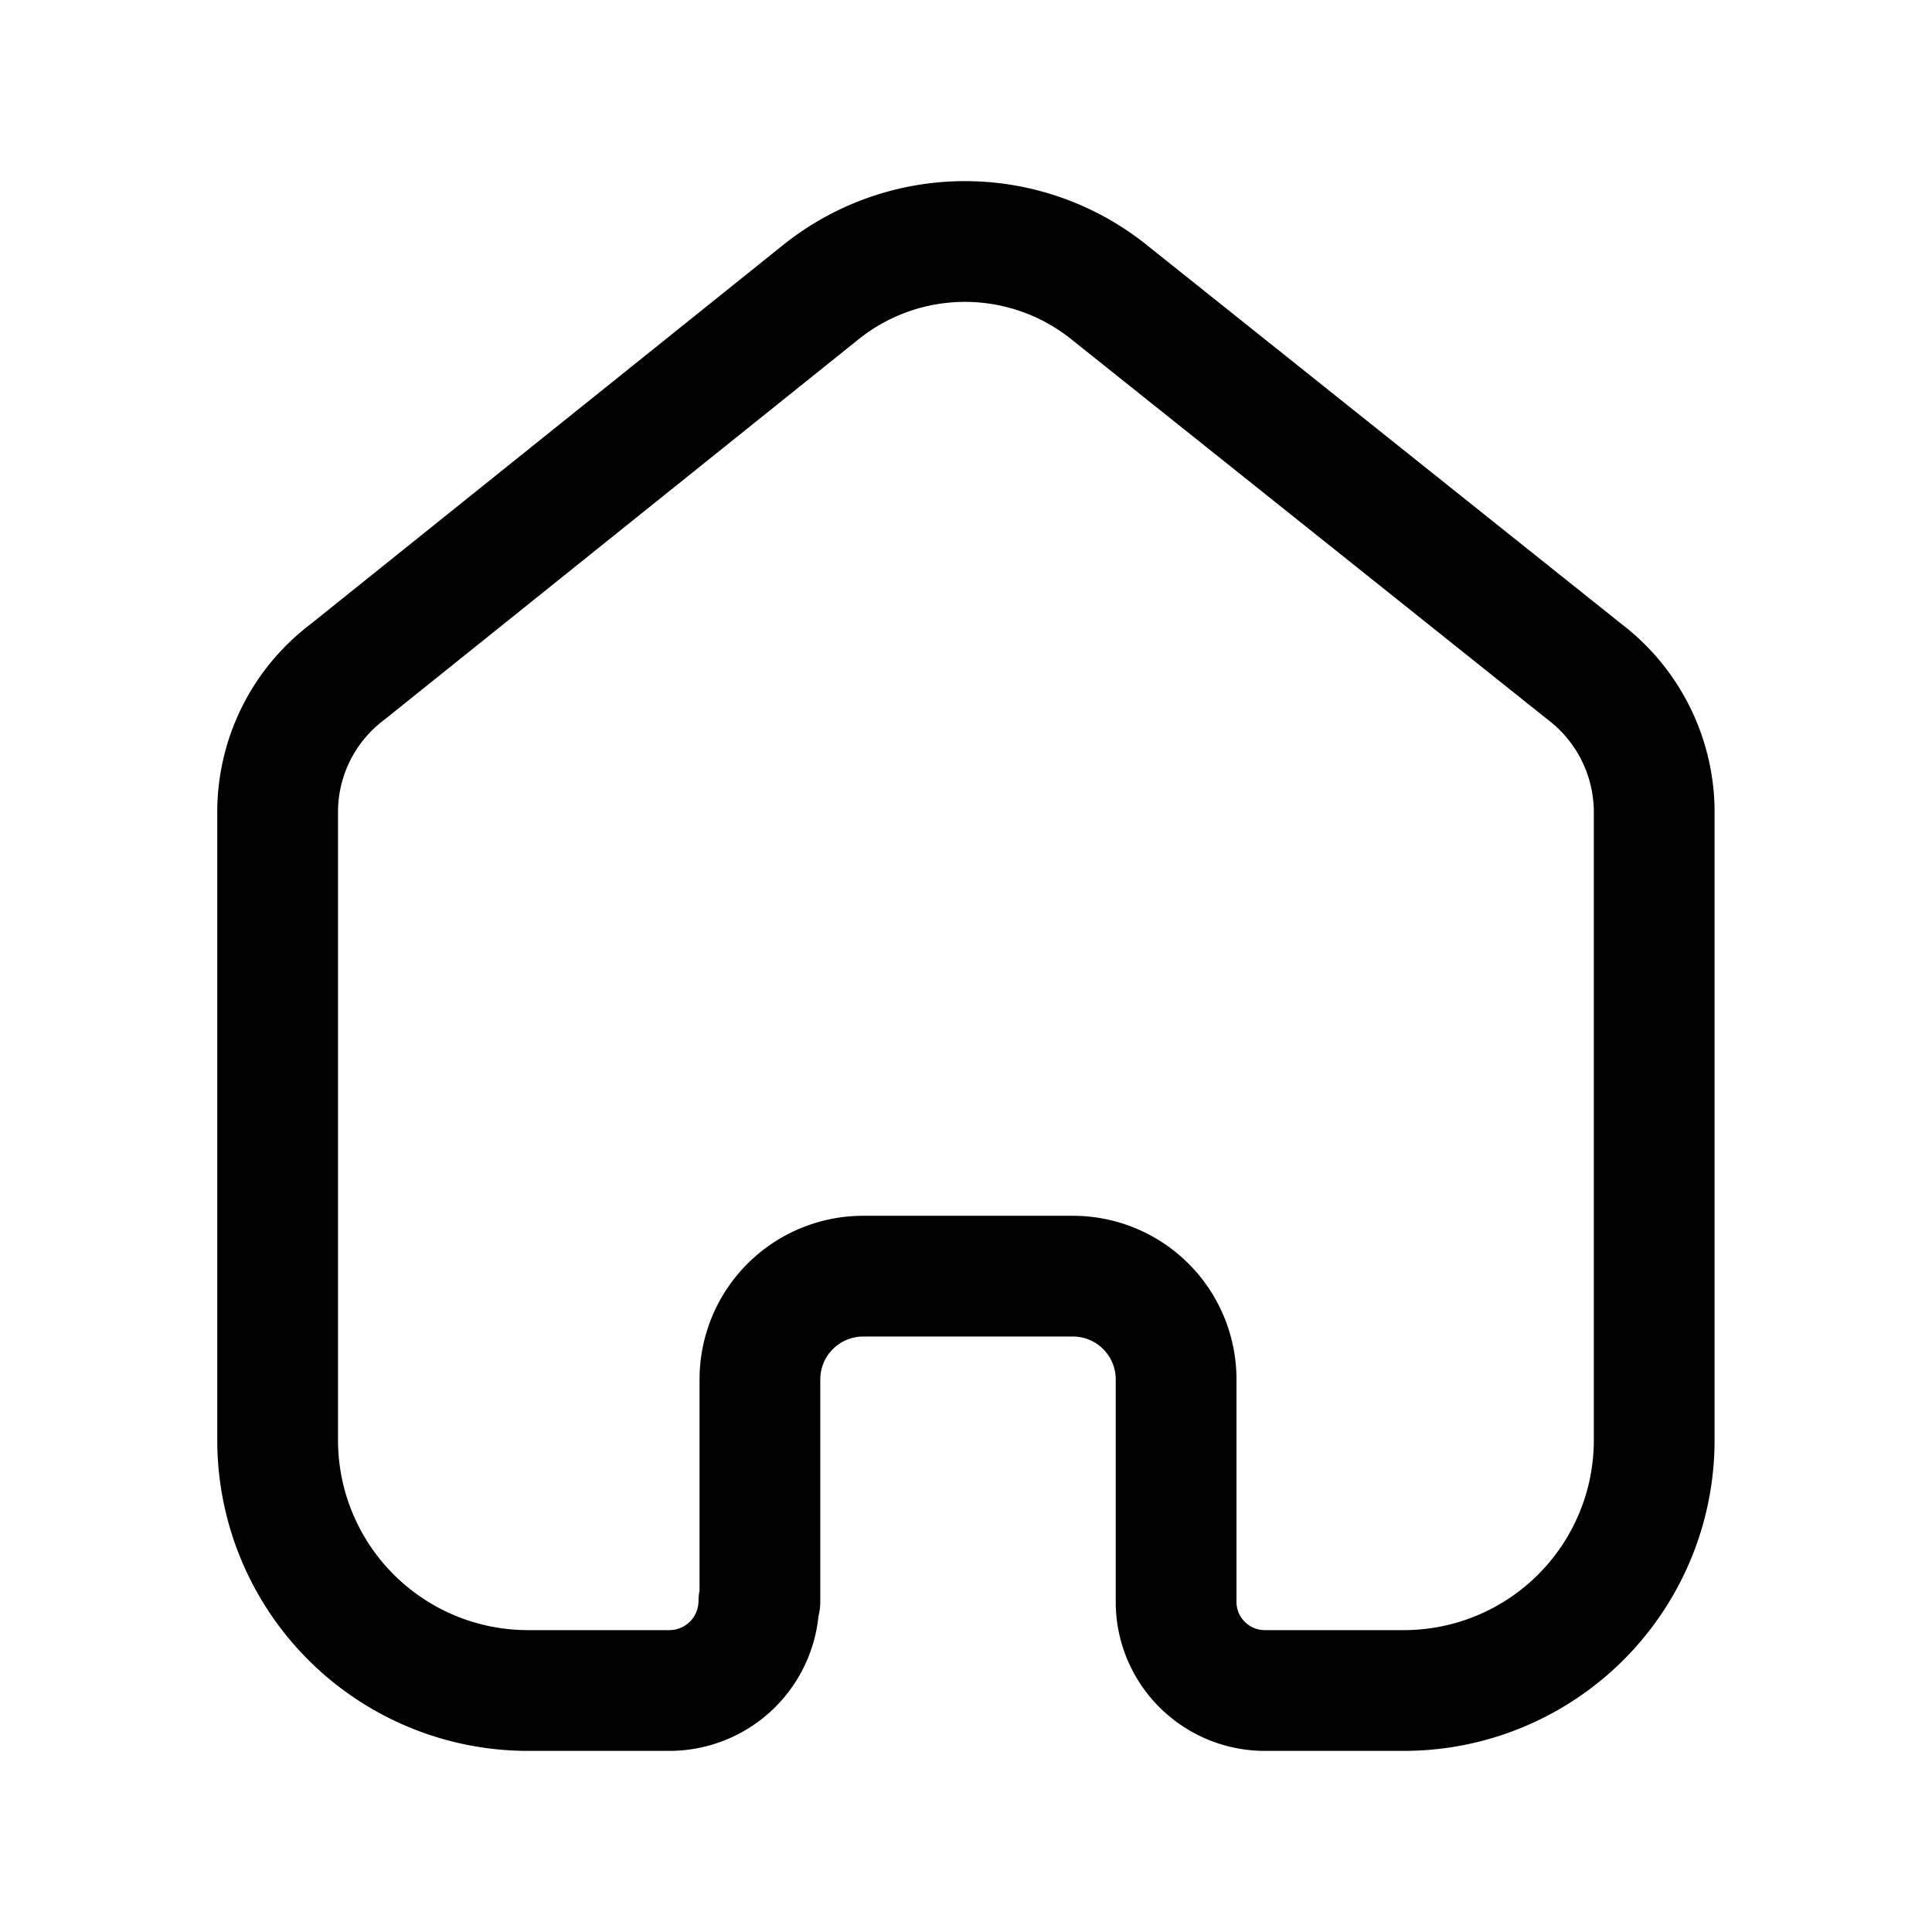 <svg viewBox="0 0 24 24" fill="none" xmlns="http://www.w3.org/2000/svg">
    <path
        d="M9.44 19.894v-2.765a1.283 1.283 0 011.282-1.276h2.598a1.282 1.282 0 011.29 1.276v2.77c0 .599.48 1.088 1.08 1.101h1.731a3.11 3.11 0 003.128-3.092v-7.854a2.195 2.195 0 00-.866-1.71l-5.921-4.727a2.862 2.862 0 00-3.55 0L4.315 8.348a2.18 2.18 0 00-.866 1.715v7.842A3.11 3.11 0 006.575 21H8.31a1.112 1.112 0 001.117-1.106"
        stroke="currentColor" fill="none" stroke-width="1.5" stroke-linecap="round" stroke-linejoin="round" />
</svg>